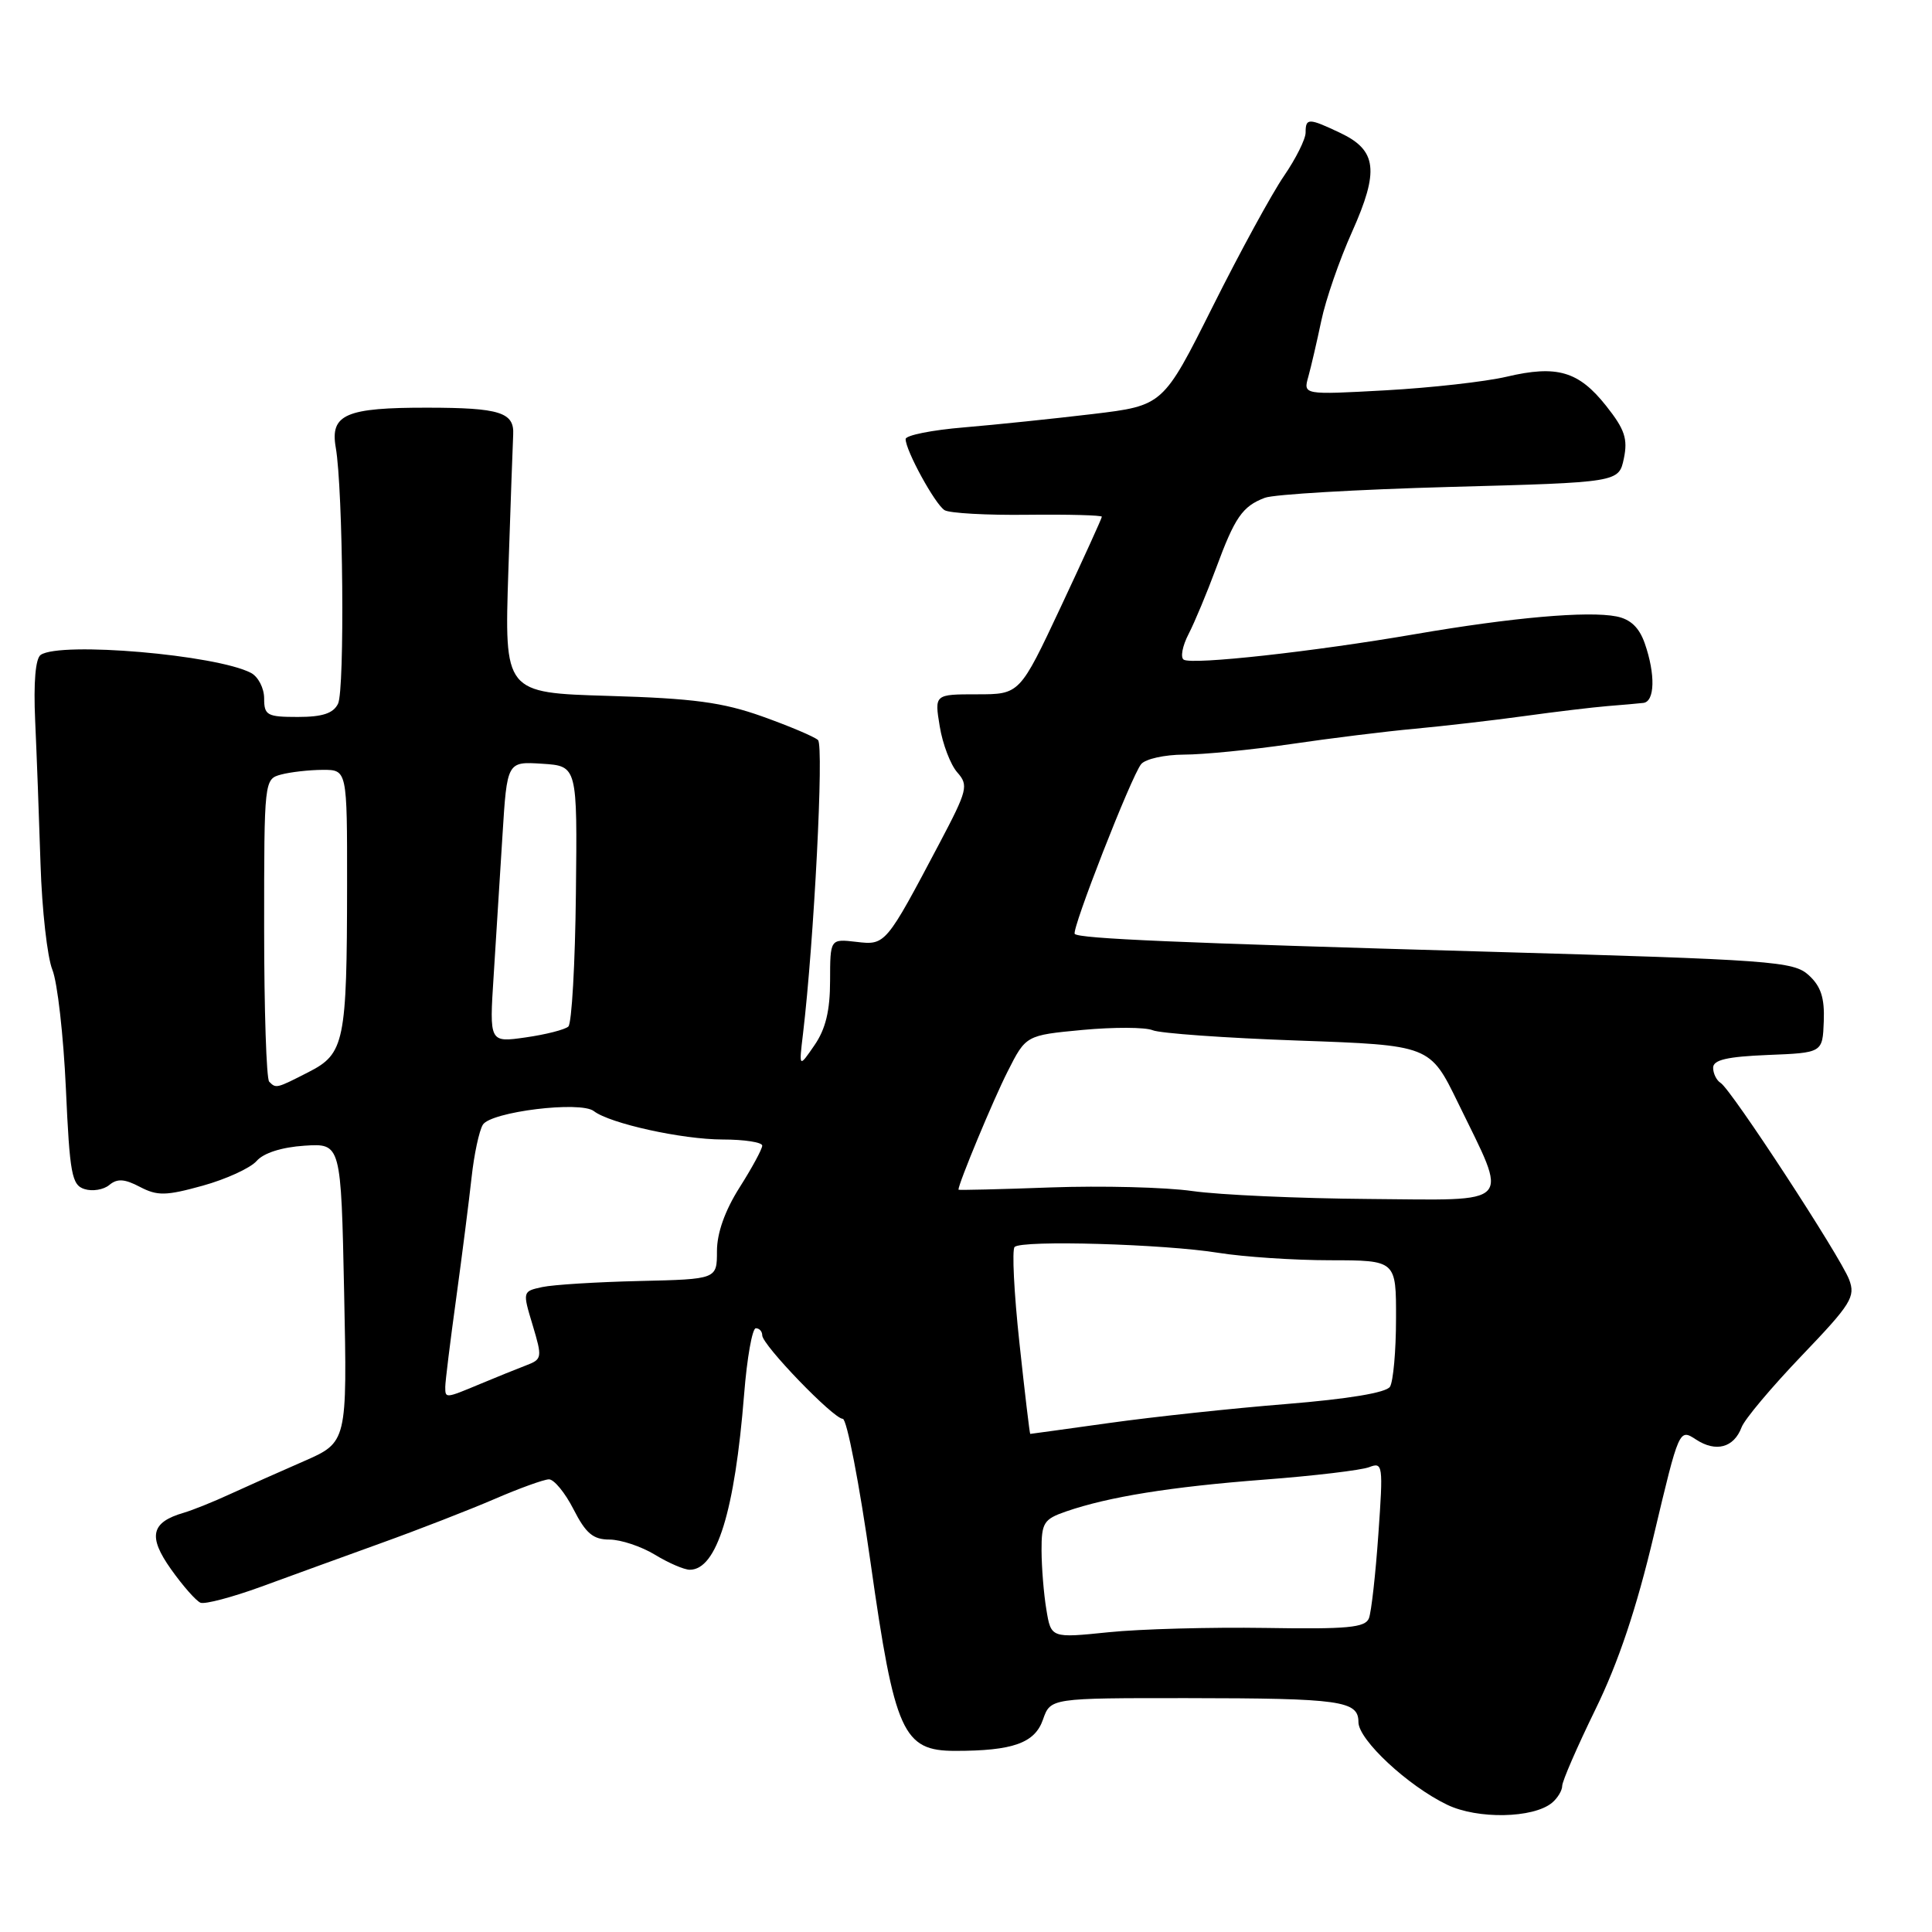 <?xml version="1.0" encoding="UTF-8" standalone="no"?>
<!DOCTYPE svg PUBLIC "-//W3C//DTD SVG 1.1//EN" "http://www.w3.org/Graphics/SVG/1.1/DTD/svg11.dtd" >
<svg xmlns="http://www.w3.org/2000/svg" xmlns:xlink="http://www.w3.org/1999/xlink" version="1.1" viewBox="0 0 256 256">
 <g >
 <path fill="currentColor"
d=" M 205.65 238.88 C 206.39 238.26 207.00 237.25 207.00 236.64 C 207.00 236.02 208.98 231.47 211.40 226.51 C 214.44 220.30 216.85 213.12 219.15 203.39 C 222.50 189.29 222.50 189.29 224.74 190.75 C 227.37 192.47 229.75 191.83 230.77 189.12 C 231.17 188.05 234.76 183.79 238.74 179.63 C 245.29 172.79 245.89 171.83 245.02 169.55 C 243.86 166.50 229.40 144.36 228.00 143.50 C 227.45 143.16 227.00 142.25 227.00 141.48 C 227.00 140.44 228.85 140.01 234.25 139.79 C 241.50 139.50 241.50 139.50 241.66 135.34 C 241.78 132.21 241.28 130.69 239.66 129.21 C 237.64 127.38 234.94 127.18 197.00 126.10 C 155.92 124.93 143.04 124.38 142.41 123.75 C 141.93 123.26 149.93 102.79 151.21 101.25 C 151.78 100.56 154.33 100.00 156.87 99.99 C 159.42 99.99 165.78 99.36 171.00 98.60 C 176.22 97.83 183.65 96.91 187.50 96.56 C 191.35 96.20 197.88 95.45 202.00 94.88 C 206.12 94.31 211.07 93.72 213.00 93.56 C 214.93 93.41 217.06 93.22 217.75 93.14 C 219.28 92.97 219.37 89.35 217.94 85.25 C 217.20 83.14 216.05 82.05 214.19 81.68 C 210.40 80.93 200.35 81.82 187.50 84.03 C 174.03 86.35 158.00 88.12 156.85 87.41 C 156.39 87.12 156.67 85.60 157.49 84.02 C 158.30 82.45 159.93 78.54 161.12 75.33 C 163.62 68.55 164.62 67.09 167.60 65.96 C 168.81 65.50 179.85 64.86 192.15 64.52 C 214.50 63.92 214.50 63.92 215.17 60.75 C 215.71 58.15 215.29 56.89 212.83 53.79 C 209.18 49.18 206.32 48.34 199.62 49.92 C 196.80 50.58 189.59 51.39 183.59 51.72 C 172.68 52.32 172.68 52.32 173.36 49.91 C 173.73 48.58 174.50 45.25 175.08 42.50 C 175.65 39.75 177.48 34.44 179.16 30.71 C 182.77 22.63 182.45 19.92 177.61 17.62 C 173.39 15.62 173.00 15.61 173.00 17.57 C 173.00 18.43 171.71 21.02 170.13 23.32 C 168.55 25.62 164.30 33.40 160.69 40.62 C 154.12 53.74 154.12 53.74 144.81 54.86 C 139.69 55.47 132.01 56.27 127.75 56.63 C 123.49 56.98 120.00 57.68 120.00 58.18 C 120.00 59.70 123.90 66.82 125.16 67.60 C 125.81 68.00 130.76 68.28 136.17 68.21 C 141.58 68.15 146.00 68.27 146.00 68.47 C 146.00 68.67 143.55 74.05 140.56 80.42 C 135.12 92.00 135.12 92.00 129.47 92.00 C 123.82 92.00 123.82 92.00 124.52 96.25 C 124.90 98.59 125.95 101.33 126.84 102.34 C 128.36 104.06 128.21 104.68 124.49 111.73 C 117.35 125.24 117.34 125.26 113.45 124.80 C 110.00 124.40 110.00 124.40 109.99 129.95 C 109.99 133.91 109.40 136.36 107.92 138.50 C 105.86 141.50 105.86 141.50 106.40 137.00 C 107.86 124.75 109.19 98.80 108.39 98.06 C 107.90 97.61 104.58 96.21 101.00 94.93 C 95.74 93.06 91.87 92.54 80.66 92.21 C 66.83 91.80 66.83 91.80 67.36 75.65 C 67.66 66.77 67.94 58.64 68.00 57.59 C 68.16 54.64 66.22 54.03 56.68 54.02 C 45.82 54.00 43.72 54.91 44.49 59.30 C 45.46 64.85 45.70 91.42 44.79 93.25 C 44.16 94.53 42.72 95.00 39.46 95.00 C 35.39 95.00 35.00 94.79 35.00 92.54 C 35.00 91.18 34.21 89.66 33.25 89.16 C 28.64 86.76 8.05 84.99 5.40 86.77 C 4.70 87.23 4.43 90.41 4.66 95.50 C 4.86 99.90 5.18 108.45 5.37 114.50 C 5.56 120.55 6.27 126.85 6.94 128.50 C 7.61 130.15 8.41 137.23 8.73 144.23 C 9.24 155.57 9.51 157.03 11.20 157.56 C 12.24 157.89 13.72 157.65 14.48 157.02 C 15.53 156.14 16.51 156.20 18.54 157.27 C 20.86 158.48 21.98 158.46 26.86 157.11 C 29.96 156.25 33.17 154.78 34.00 153.84 C 34.93 152.77 37.34 152.01 40.35 151.81 C 45.19 151.50 45.19 151.50 45.60 171.30 C 46.01 191.10 46.01 191.10 40.26 193.62 C 37.09 195.00 32.70 196.96 30.50 197.97 C 28.30 198.99 25.53 200.10 24.34 200.45 C 20.00 201.71 19.58 203.59 22.66 207.93 C 24.22 210.13 25.98 212.13 26.57 212.37 C 27.15 212.60 30.75 211.65 34.57 210.26 C 38.38 208.86 45.55 206.26 50.50 204.47 C 55.45 202.69 62.20 200.06 65.50 198.64 C 68.80 197.21 72.05 196.04 72.73 196.02 C 73.41 196.01 74.88 197.80 76.00 200.00 C 77.63 203.19 78.59 204.00 80.77 204.00 C 82.27 204.01 84.97 204.91 86.77 206.00 C 88.57 207.10 90.66 208.00 91.40 208.00 C 94.97 208.00 97.36 200.28 98.60 184.75 C 98.98 179.94 99.68 176.00 100.15 176.00 C 100.62 176.00 101.00 176.42 101.00 176.94 C 101.00 178.21 110.45 188.00 111.67 188.00 C 112.21 188.00 113.87 196.59 115.36 207.09 C 118.55 229.59 119.64 232.00 126.56 232.00 C 134.21 232.00 137.12 230.97 138.20 227.85 C 139.20 225.00 139.20 225.00 157.35 225.01 C 177.67 225.03 180.00 225.36 180.00 228.19 C 180.00 230.53 186.55 236.64 191.76 239.14 C 195.78 241.08 203.16 240.94 205.65 238.88 Z  M 138.65 213.28 C 138.30 211.20 138.02 207.68 138.01 205.45 C 138.00 201.78 138.30 201.30 141.25 200.28 C 146.89 198.33 155.11 197.01 167.50 196.06 C 174.10 195.56 180.36 194.81 181.41 194.41 C 183.24 193.70 183.29 194.09 182.64 203.30 C 182.27 208.59 181.71 213.60 181.39 214.43 C 180.91 215.67 178.55 215.89 167.66 215.71 C 160.42 215.60 151.07 215.85 146.89 216.28 C 139.27 217.06 139.27 217.06 138.65 213.28 Z  M 135.08 177.94 C 134.36 171.31 134.08 165.59 134.44 165.23 C 135.38 164.29 154.27 164.84 161.47 166.01 C 164.79 166.54 171.44 166.99 176.25 166.99 C 185.00 167.00 185.00 167.00 184.98 174.75 C 184.98 179.01 184.61 183.06 184.18 183.75 C 183.68 184.54 178.66 185.37 170.44 186.04 C 163.32 186.61 152.81 187.74 147.08 188.54 C 141.34 189.34 136.59 190.00 136.51 190.00 C 136.44 190.00 135.79 184.57 135.08 177.94 Z  M 59.00 183.76 C 59.00 183.09 59.65 177.80 60.45 172.01 C 61.24 166.23 62.16 159.02 62.49 155.99 C 62.82 152.96 63.49 149.83 63.98 149.03 C 65.05 147.31 76.92 145.85 78.69 147.23 C 80.82 148.87 90.36 150.98 95.75 150.99 C 98.64 150.99 101.00 151.36 101.00 151.80 C 101.00 152.25 99.65 154.74 98.00 157.34 C 96.06 160.40 95.00 163.38 95.00 165.78 C 95.00 169.50 95.00 169.50 84.75 169.74 C 79.11 169.87 73.31 170.23 71.86 170.54 C 69.23 171.11 69.23 171.12 70.58 175.59 C 71.87 179.90 71.84 180.11 69.71 180.92 C 68.50 181.38 65.76 182.49 63.63 183.38 C 58.98 185.32 59.00 185.32 59.00 183.76 Z  M 158.00 157.82 C 154.43 157.31 145.99 157.10 139.25 157.34 C 132.51 157.59 127.00 157.72 127.00 157.64 C 127.00 156.82 131.62 145.71 133.51 141.99 C 135.94 137.18 135.94 137.18 143.45 136.47 C 147.58 136.09 151.75 136.10 152.73 136.51 C 153.70 136.92 162.37 137.54 171.99 137.88 C 189.48 138.50 189.48 138.50 193.19 146.12 C 199.94 159.99 200.84 159.02 181.36 158.87 C 172.09 158.80 161.57 158.33 158.00 157.82 Z  M 35.67 143.33 C 35.30 142.97 35.00 133.79 35.00 122.95 C 35.00 103.35 35.01 103.23 37.25 102.63 C 38.49 102.30 40.96 102.02 42.75 102.01 C 46.00 102.00 46.00 102.00 45.99 117.25 C 45.97 138.05 45.65 139.63 40.90 142.05 C 36.60 144.25 36.58 144.25 35.67 143.33 Z  M 65.41 129.32 C 65.72 124.47 66.25 116.09 66.58 110.70 C 67.19 100.90 67.19 100.90 71.85 101.20 C 76.50 101.50 76.50 101.50 76.31 118.39 C 76.21 127.67 75.76 135.61 75.31 136.02 C 74.87 136.43 72.33 137.08 69.67 137.46 C 64.84 138.15 64.84 138.15 65.41 129.32 Z "/>
</g>
</svg>